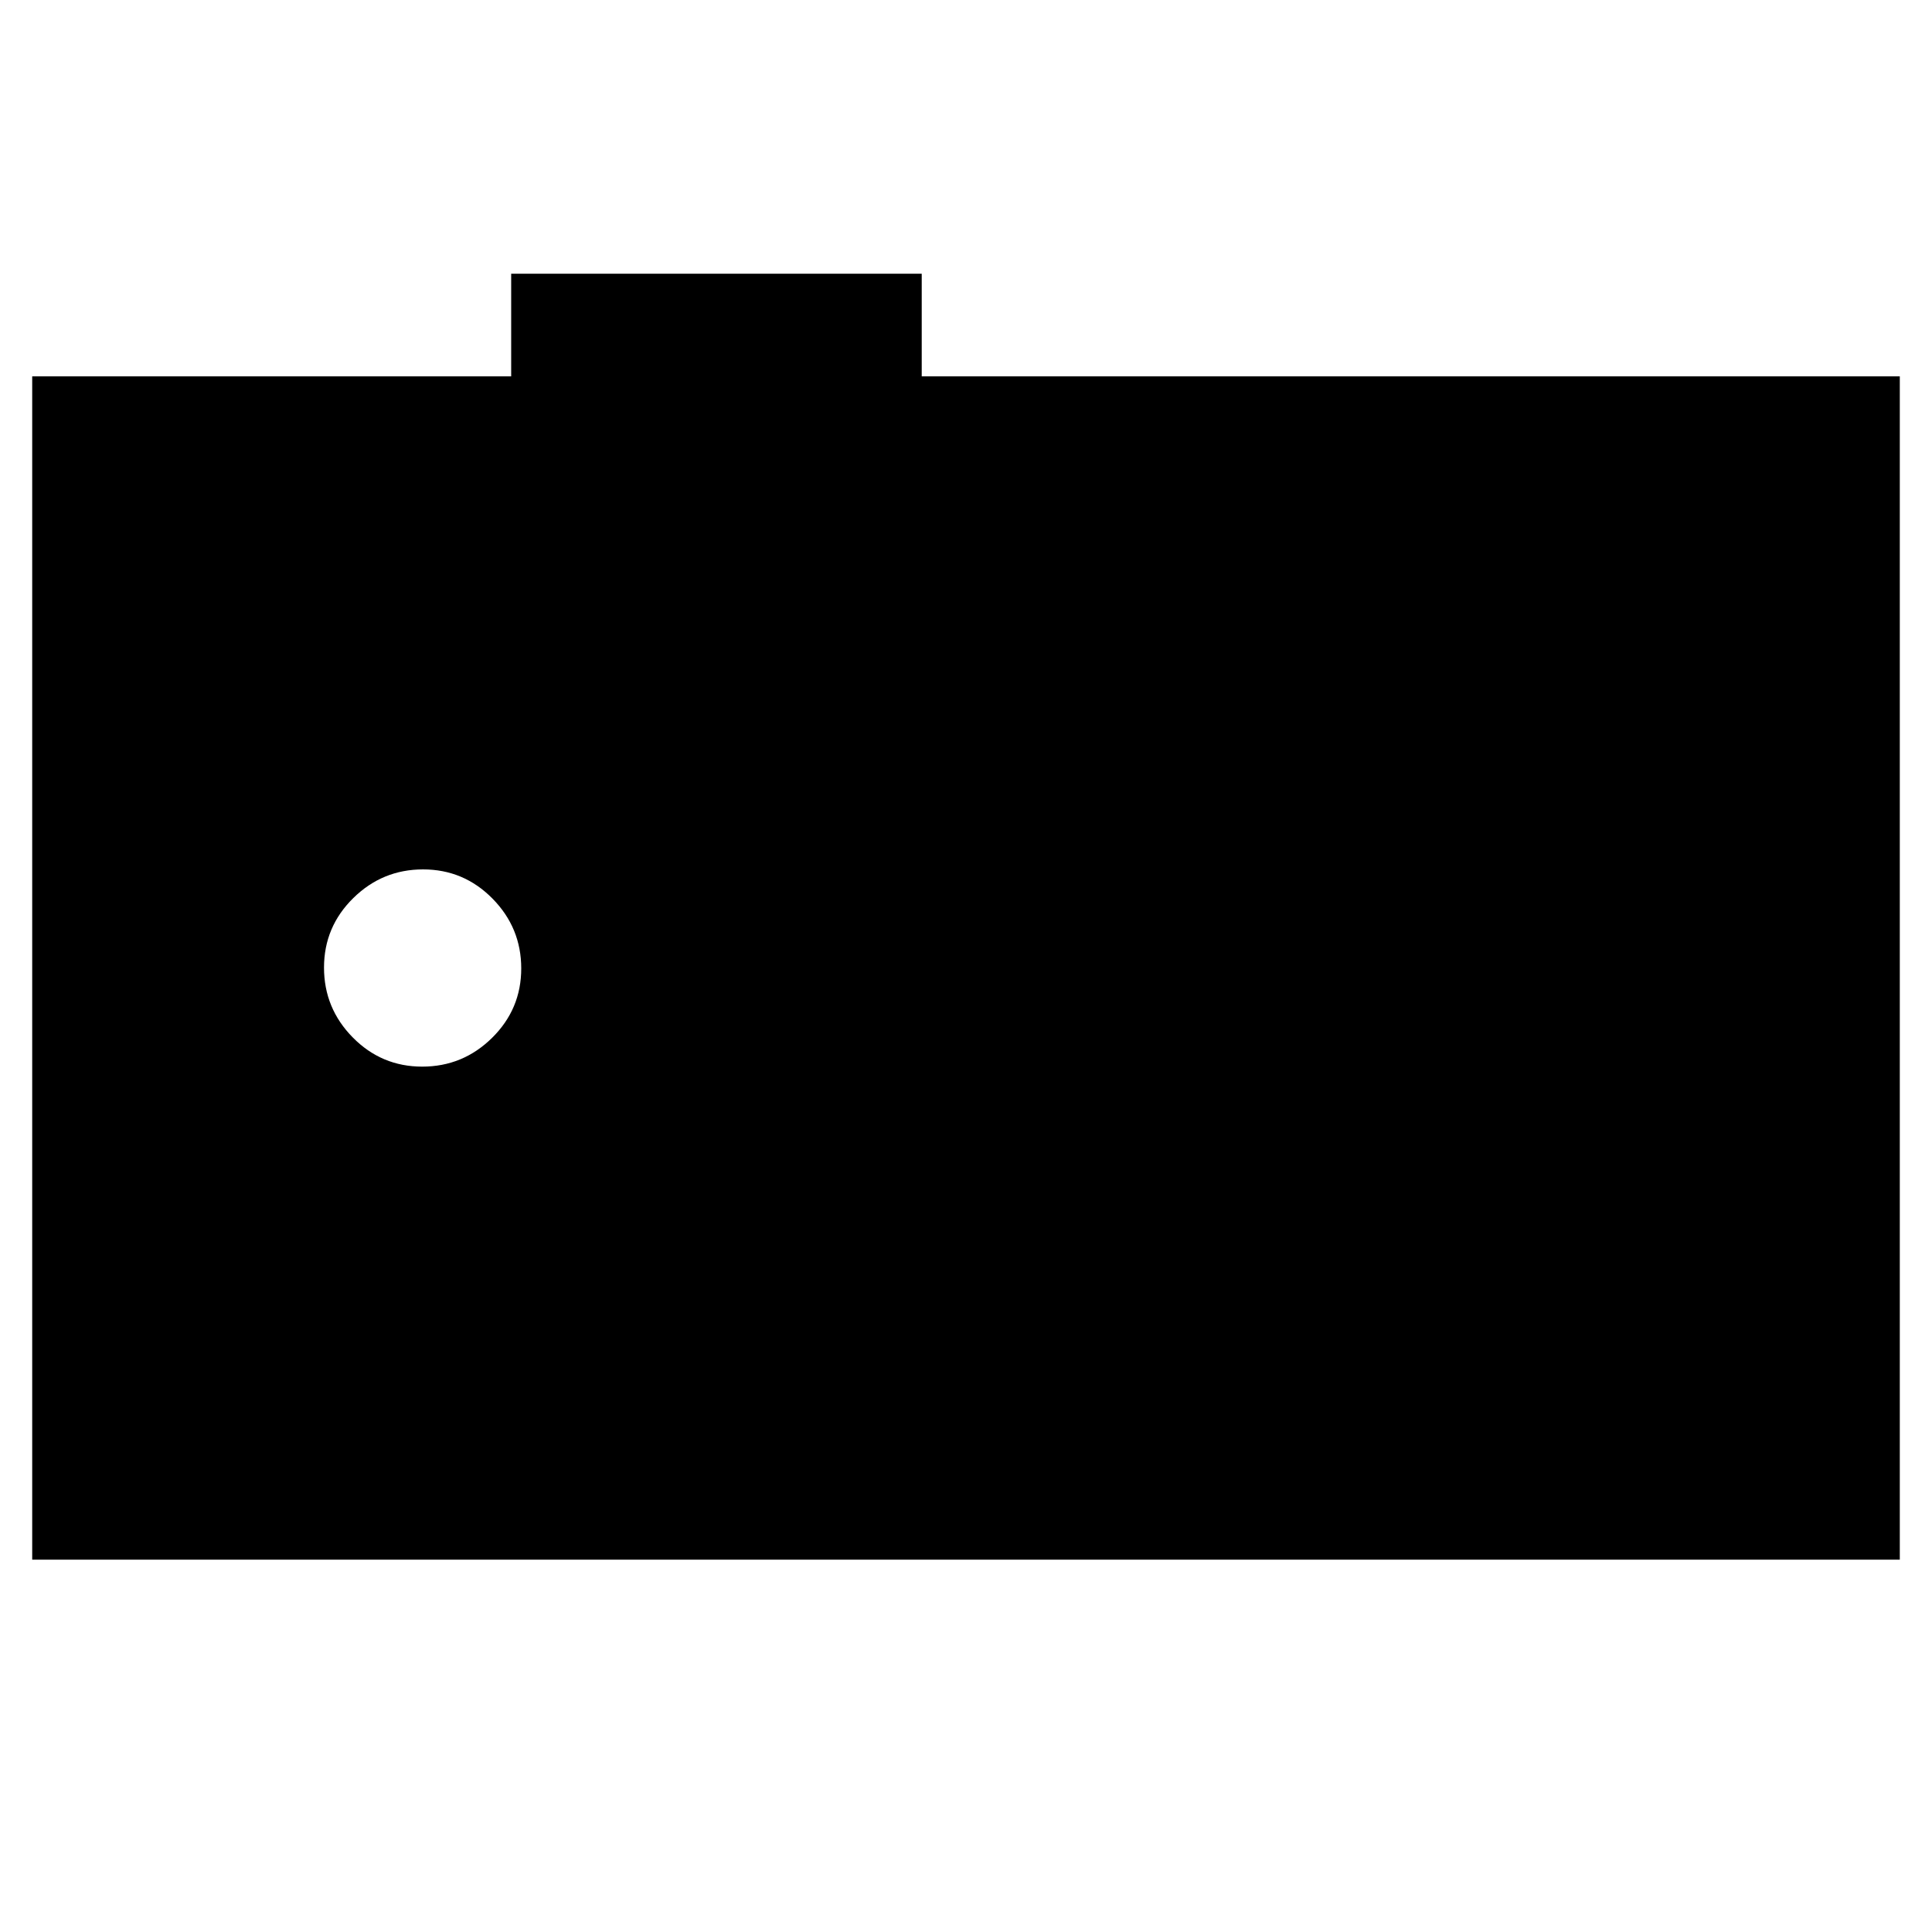 <svg xmlns="http://www.w3.org/2000/svg" height="20" viewBox="0 -960 960 960" width="20"><path d="M16-185v-588h238v-51h204v51h486v588H16Zm193.79-245q20.21 0 34.71-14.29t14.5-34.5q0-20.21-14.29-34.71t-34.5-14.5q-20.21 0-34.71 14.29t-14.5 34.5q0 20.21 14.29 34.71t34.5 14.5Z"/></svg>